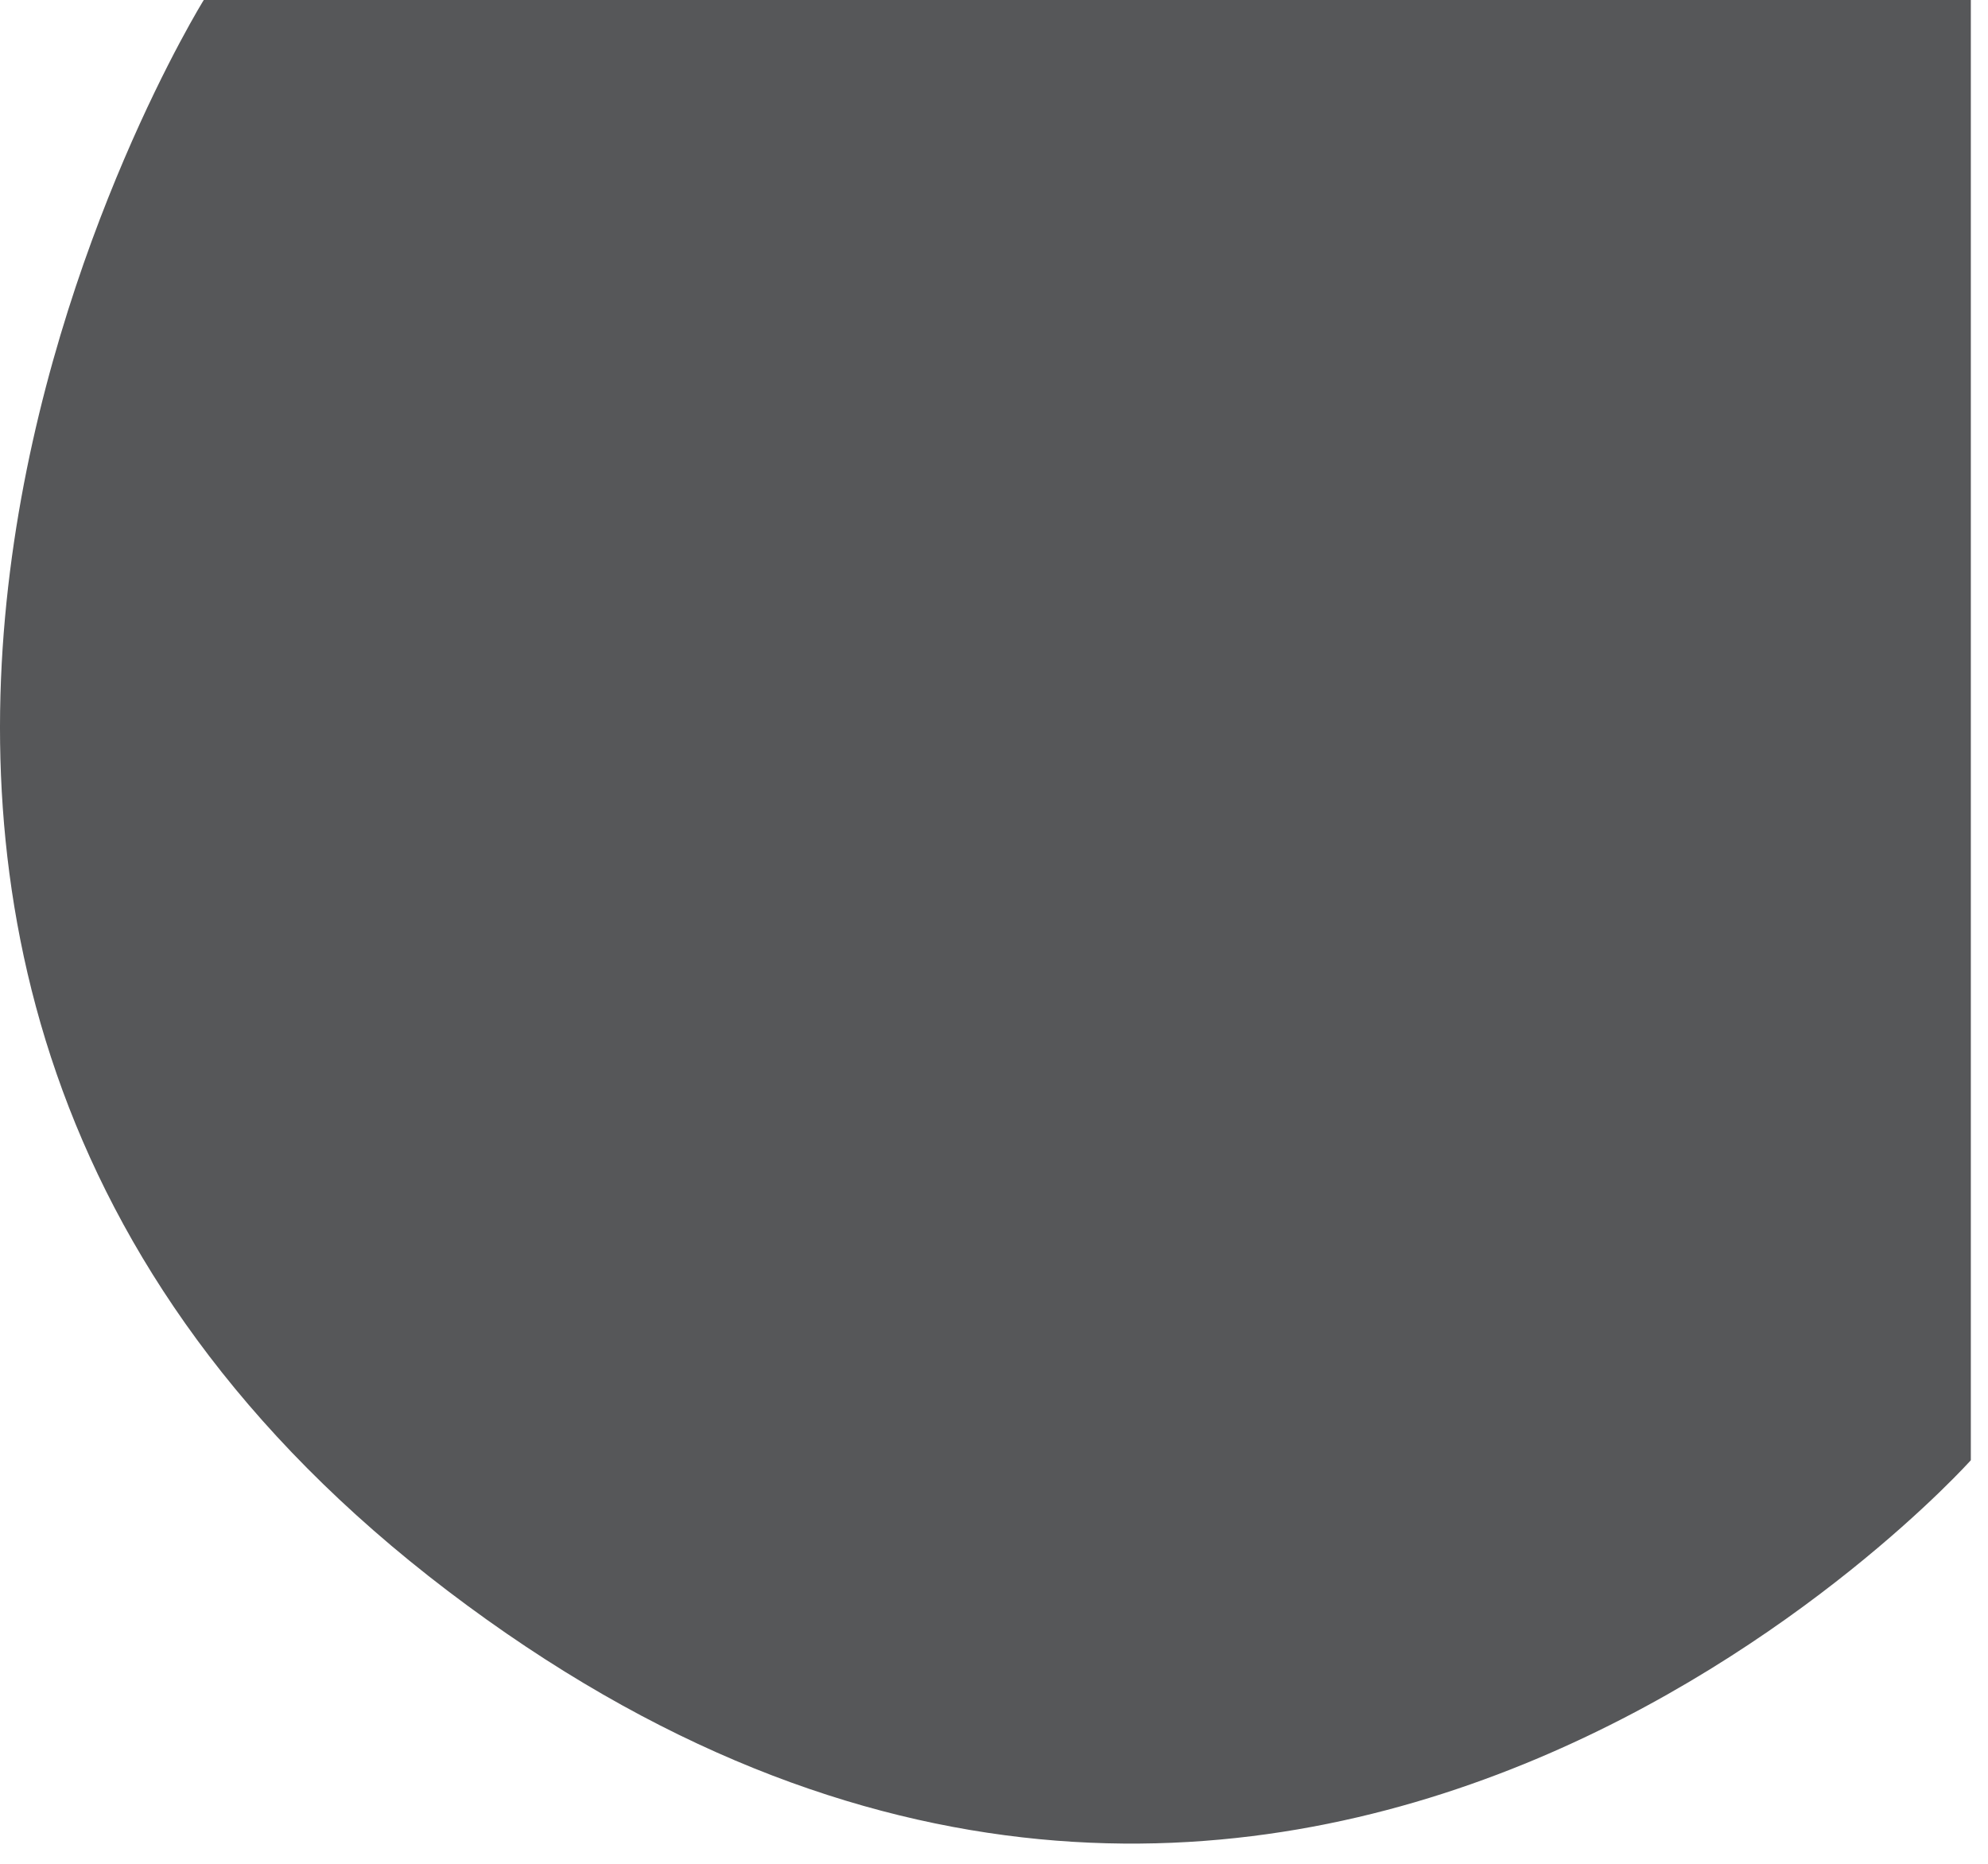 <svg width="80" height="75" viewBox="0 0 80 75" fill="none" xmlns="http://www.w3.org/2000/svg">
<path d="M8.2 0C8.2 0 -15.662 38.407 18.025 64.023C51.713 89.64 79.309 58.76 79.309 58.76V0H8.2Z" fill="#565759"/>
</svg>
